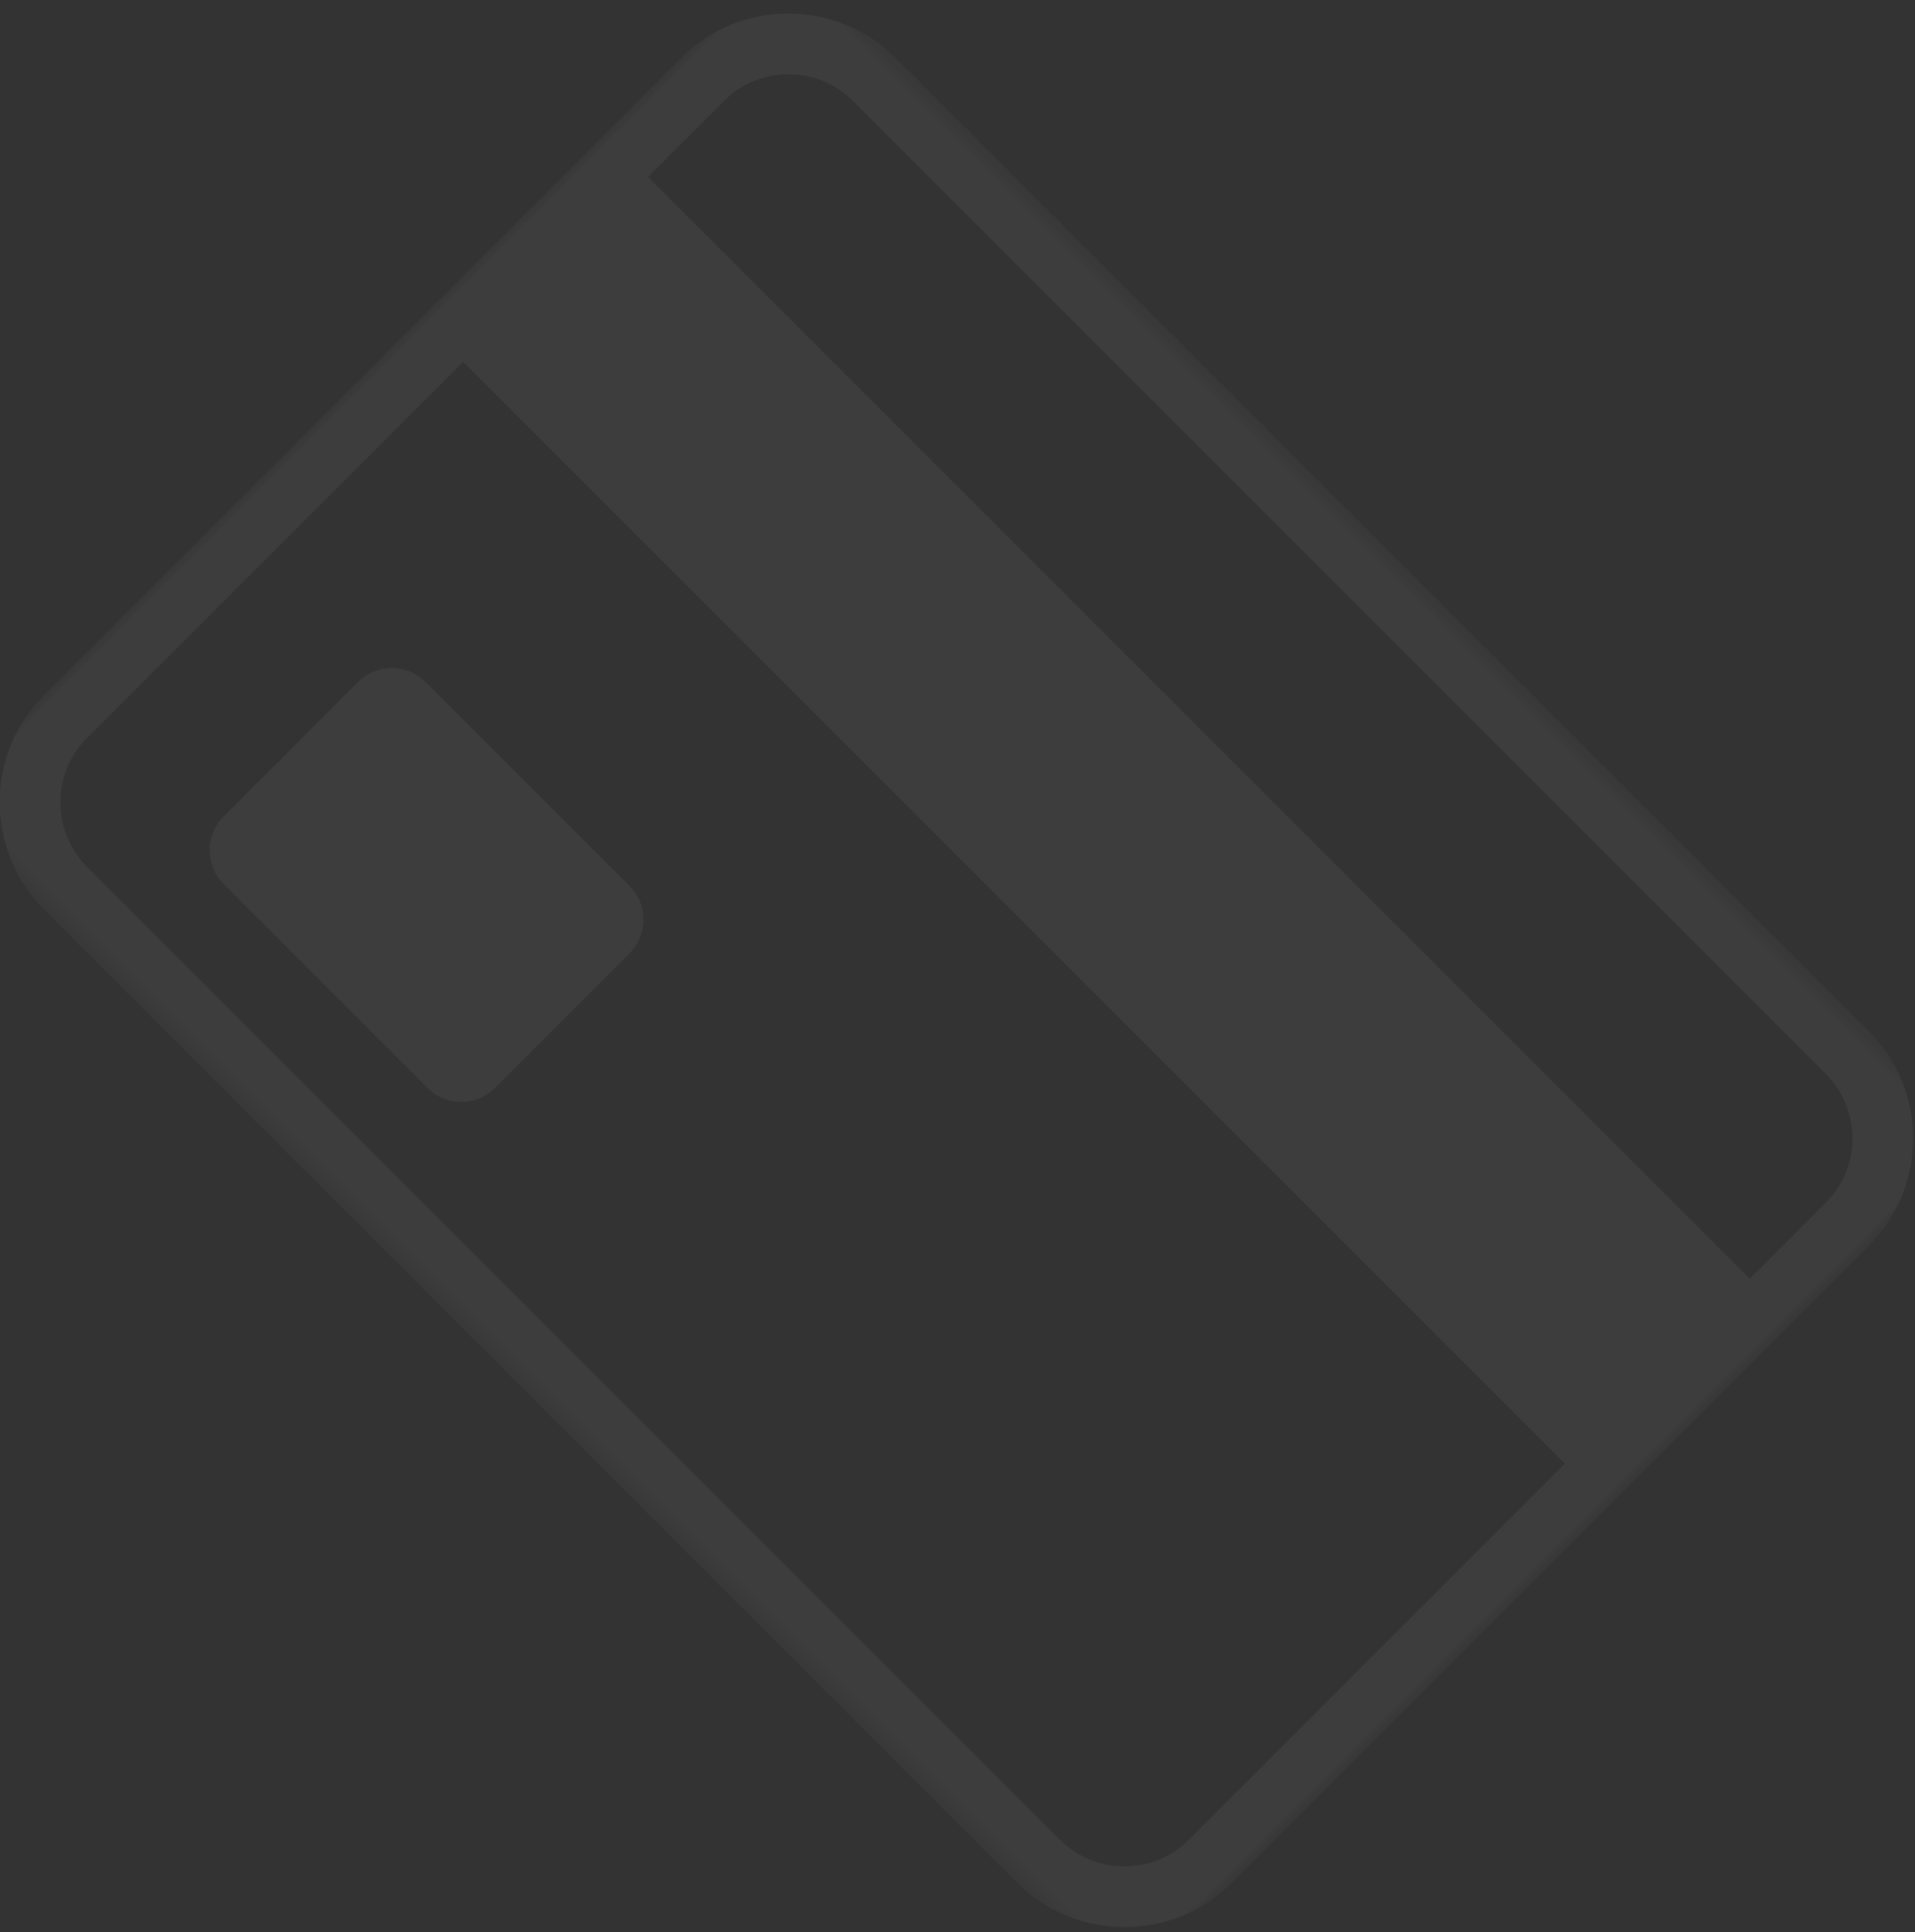 <?xml version="1.0" encoding="UTF-8"?>
<svg width="113px" height="114px" viewBox="0 0 113 114" version="1.1" xmlns="http://www.w3.org/2000/svg" xmlns:xlink="http://www.w3.org/1999/xlink">
    <rect x="0" y="0" width="113" height="114" fill="#333333" stroke="none"/>
    <!-- Generator: Sketch 49.1 (51147) - http://www.bohemiancoding.com/sketch -->
    <title>Page 1</title>
    <desc>Created with Sketch.</desc>
    <defs>
        <polygon id="path-1" points="99.118 36.13 99.118 71.667 0 71.667 0 36.13 0 0.592 99.118 0.592"></polygon>
        <polygon id="path-3" points="0 71.792 99.118 71.792 99.118 0.717 0 0.717"></polygon>
    </defs>
    <g id="HD-Desktop-1920---1440-px" stroke="none" stroke-width="1" fill="none" fill-rule="evenodd" opacity="0.05">
        <g id="HD-Desktop_EDU-Main" transform="translate(-444, -4640)">
            <g id="Page-1" transform="translate(500, 4698.313) rotate(45) translate(-500, -4698.313) translate(450, 4661)">
                <g id="Group-3" transform="translate(0, 0.125)">
                    <mask id="mask-2" fill="white">
                        <use xlink:href="#path-1"></use>
                    </mask>
                    <g id="Clip-2"></g>
                    <path d="M8.971,4.175 C6.003,4.175 3.588,6.586 3.588,9.551 L3.588,62.709 C3.588,65.673 6.003,68.084 8.971,68.084 L90.148,68.084 C93.116,68.084 95.53,65.673 95.53,62.709 L95.53,9.551 C95.53,6.586 93.116,4.175 90.148,4.175 L8.971,4.175 Z M90.148,71.667 L8.971,71.667 C4.024,71.667 0,67.648 0,62.709 L0,9.551 C0,4.61 4.024,0.592 8.971,0.592 L90.148,0.592 C95.094,0.592 99.118,4.61 99.118,9.551 L99.118,62.709 C99.118,67.648 95.094,71.667 90.148,71.667 Z" id="Fill-1" fill="#FEFEFE" mask="url(#mask-2)"></path>
                </g>
                <path d="M35.212,60.426 C35.212,61.975 33.953,63.231 32.404,63.231 L15.376,63.231 C13.825,63.231 12.567,61.975 12.567,60.426 L12.567,49.179 C12.567,47.63 13.825,46.375 15.376,46.375 L32.404,46.375 C33.953,46.375 35.212,47.63 35.212,49.179 L35.212,60.426 Z" id="Fill-4" fill="#FEFEFE"></path>
                <mask id="mask-4" fill="white">
                    <use xlink:href="#path-3"></use>
                </mask>
                <g id="Clip-7"></g>
                <polygon id="Fill-6" fill="#FEFEFE" mask="url(#mask-4)" points="1.794 31.447 98.199 31.447 98.199 16.02 1.794 16.02"></polygon>
            </g>
        </g>
    </g>
</svg>